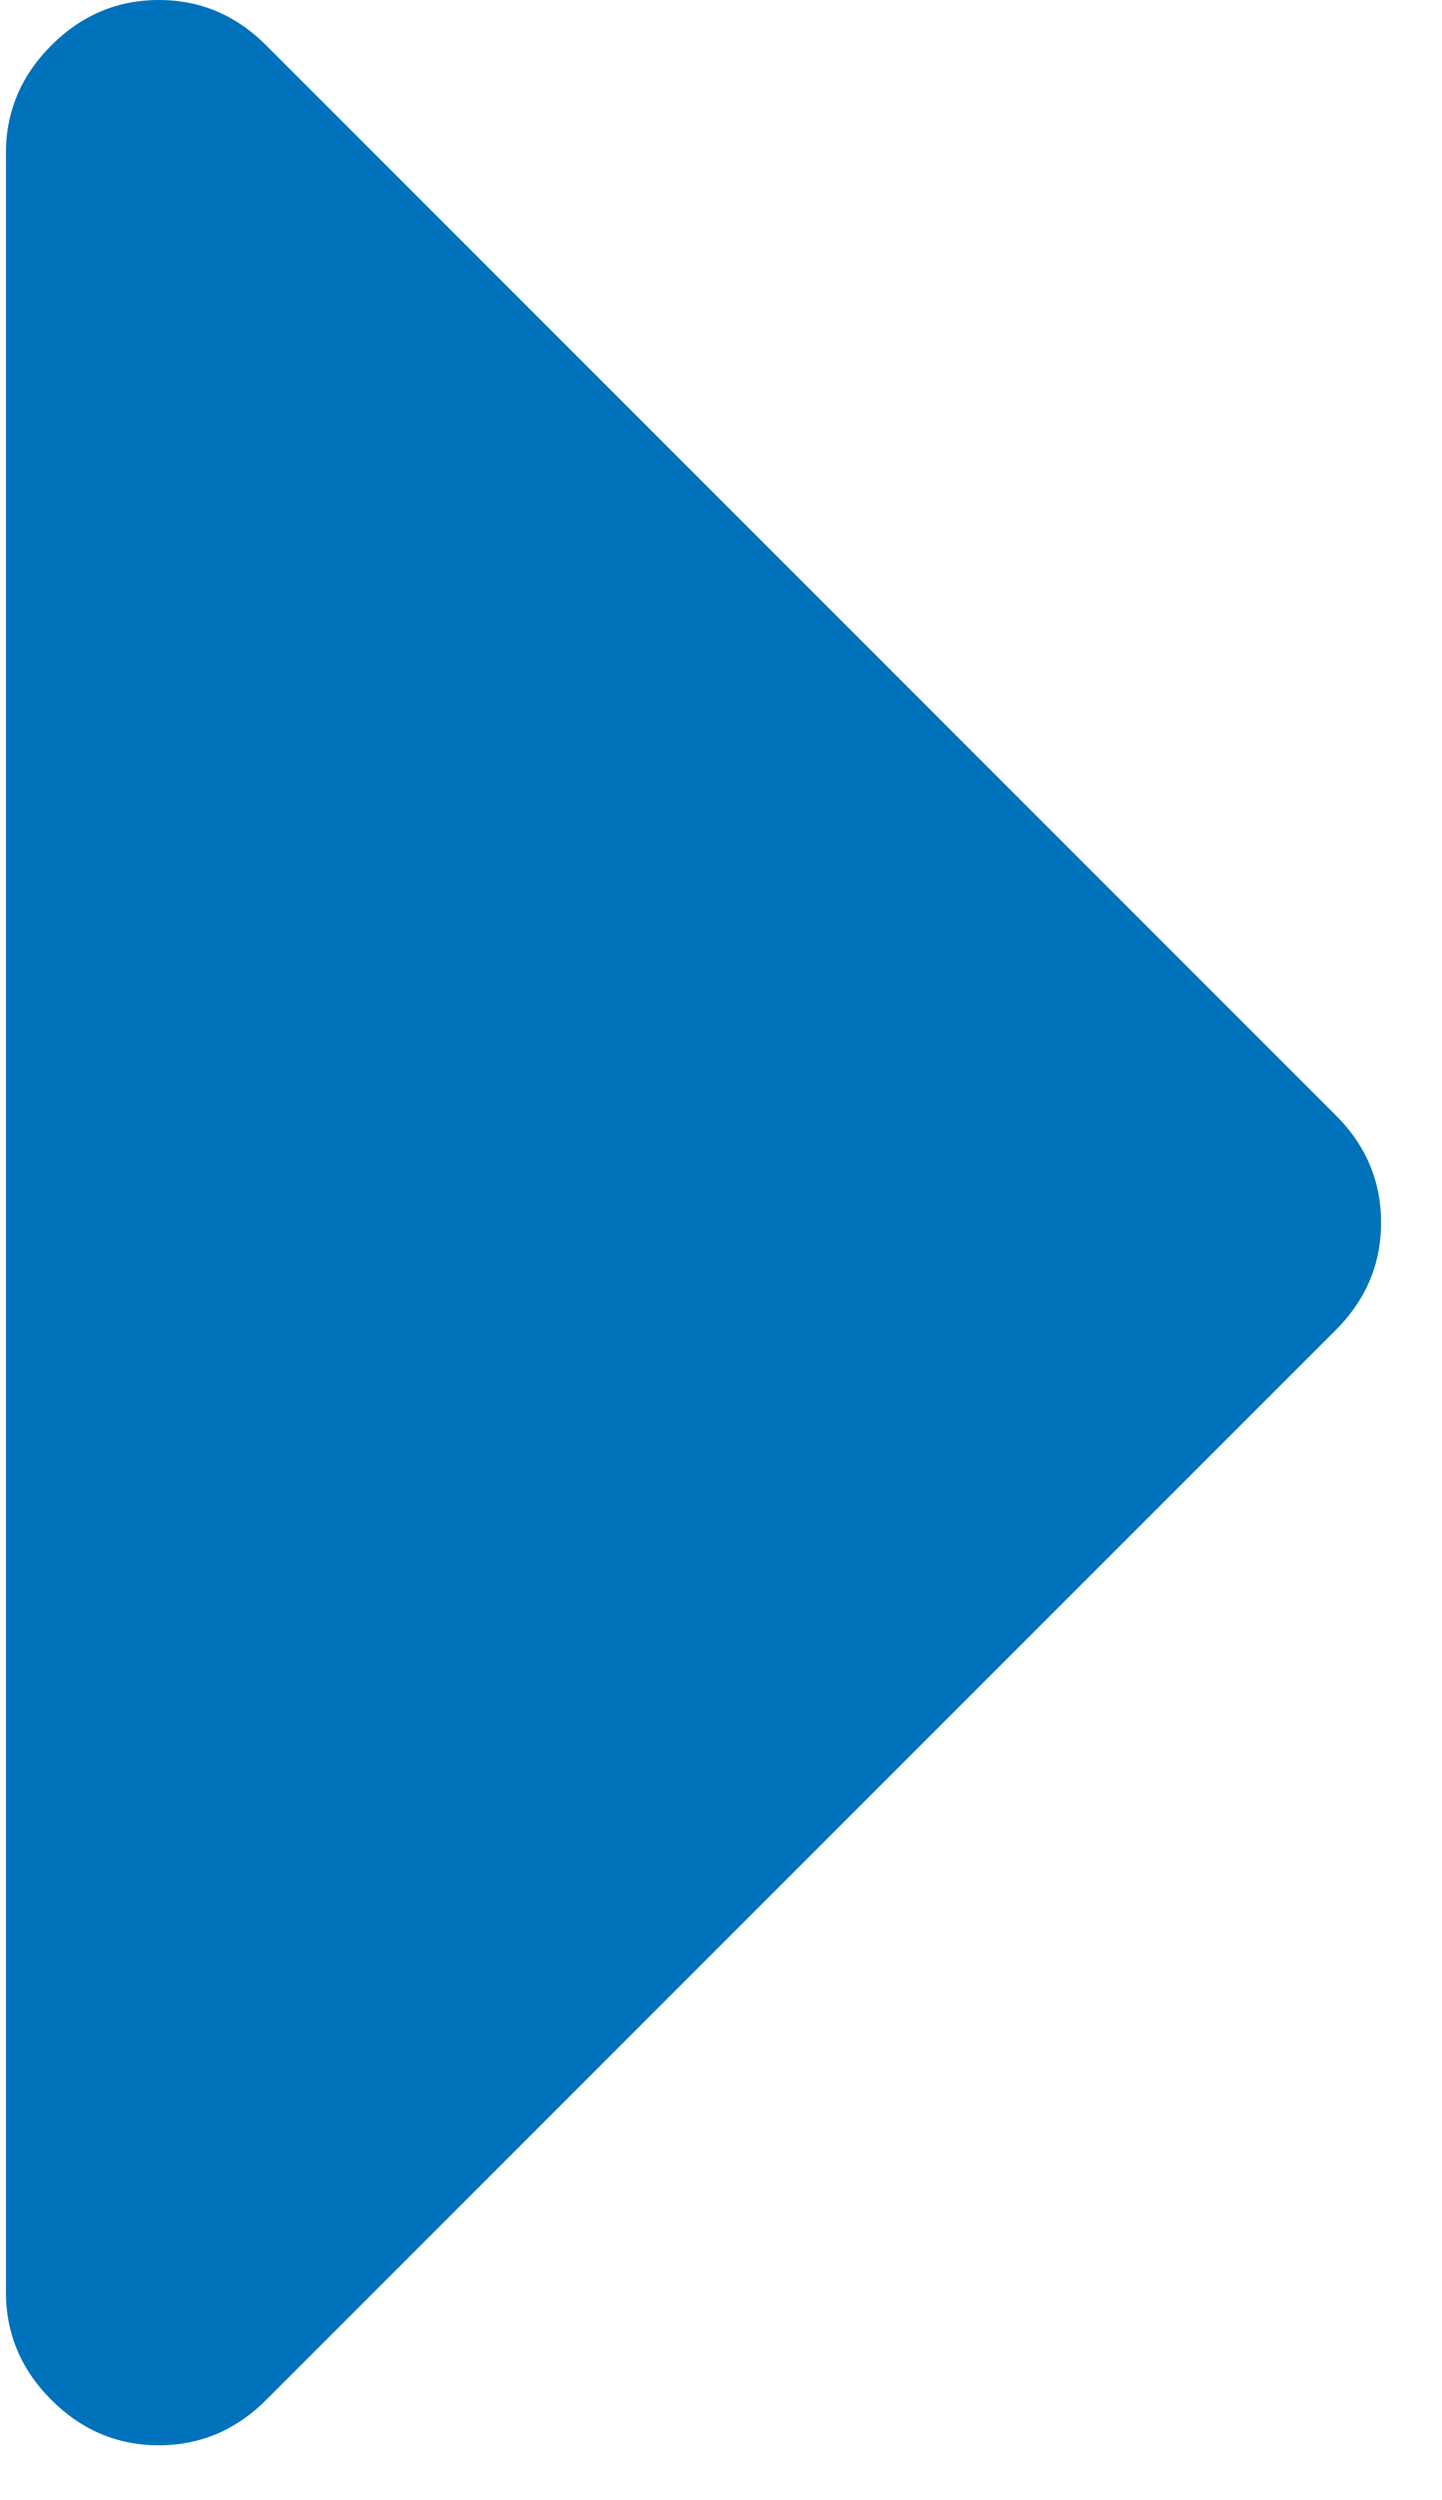 <?xml version="1.0" encoding="UTF-8"?>
<svg width="15px" height="26px" viewBox="0 0 15 26" version="1.1" xmlns="http://www.w3.org/2000/svg" xmlns:xlink="http://www.w3.org/1999/xlink">
    <!-- Generator: Sketch 46.2 (44496) - http://www.bohemiancoding.com/sketch -->
    <title>fa-caret-down copy 10</title>
    <desc>Created with Sketch.</desc>
    <defs></defs>
    <g id="Welcome" stroke="none" stroke-width="1" fill="none" fill-rule="evenodd">
        <g id="SuperMenu" transform="translate(-177, -108)" fill="#0072BB">
            <g id="Group-7" transform="translate(-24, 89)">
                <g id="Group-2">
                    <path d="M220.929,26.152 C220.929,26.582 220.771,26.955 220.457,27.269 L209.332,38.394 C209.017,38.709 208.645,38.866 208.214,38.866 C207.784,38.866 207.411,38.709 207.097,38.394 L195.972,27.269 C195.657,26.955 195.5,26.582 195.5,26.152 C195.5,25.721 195.657,25.349 195.972,25.034 C196.286,24.72 196.659,24.562 197.089,24.562 L219.339,24.562 C219.77,24.562 220.142,24.72 220.457,25.034 C220.771,25.349 220.929,25.721 220.929,26.152 Z" id="fa-caret-down-copy-10" transform="translate(208.214, 31.714) scale(1, -1) rotate(-90) translate(-208.214, -31.714) "></path>
                </g>
            </g>
        </g>
    </g>
</svg>